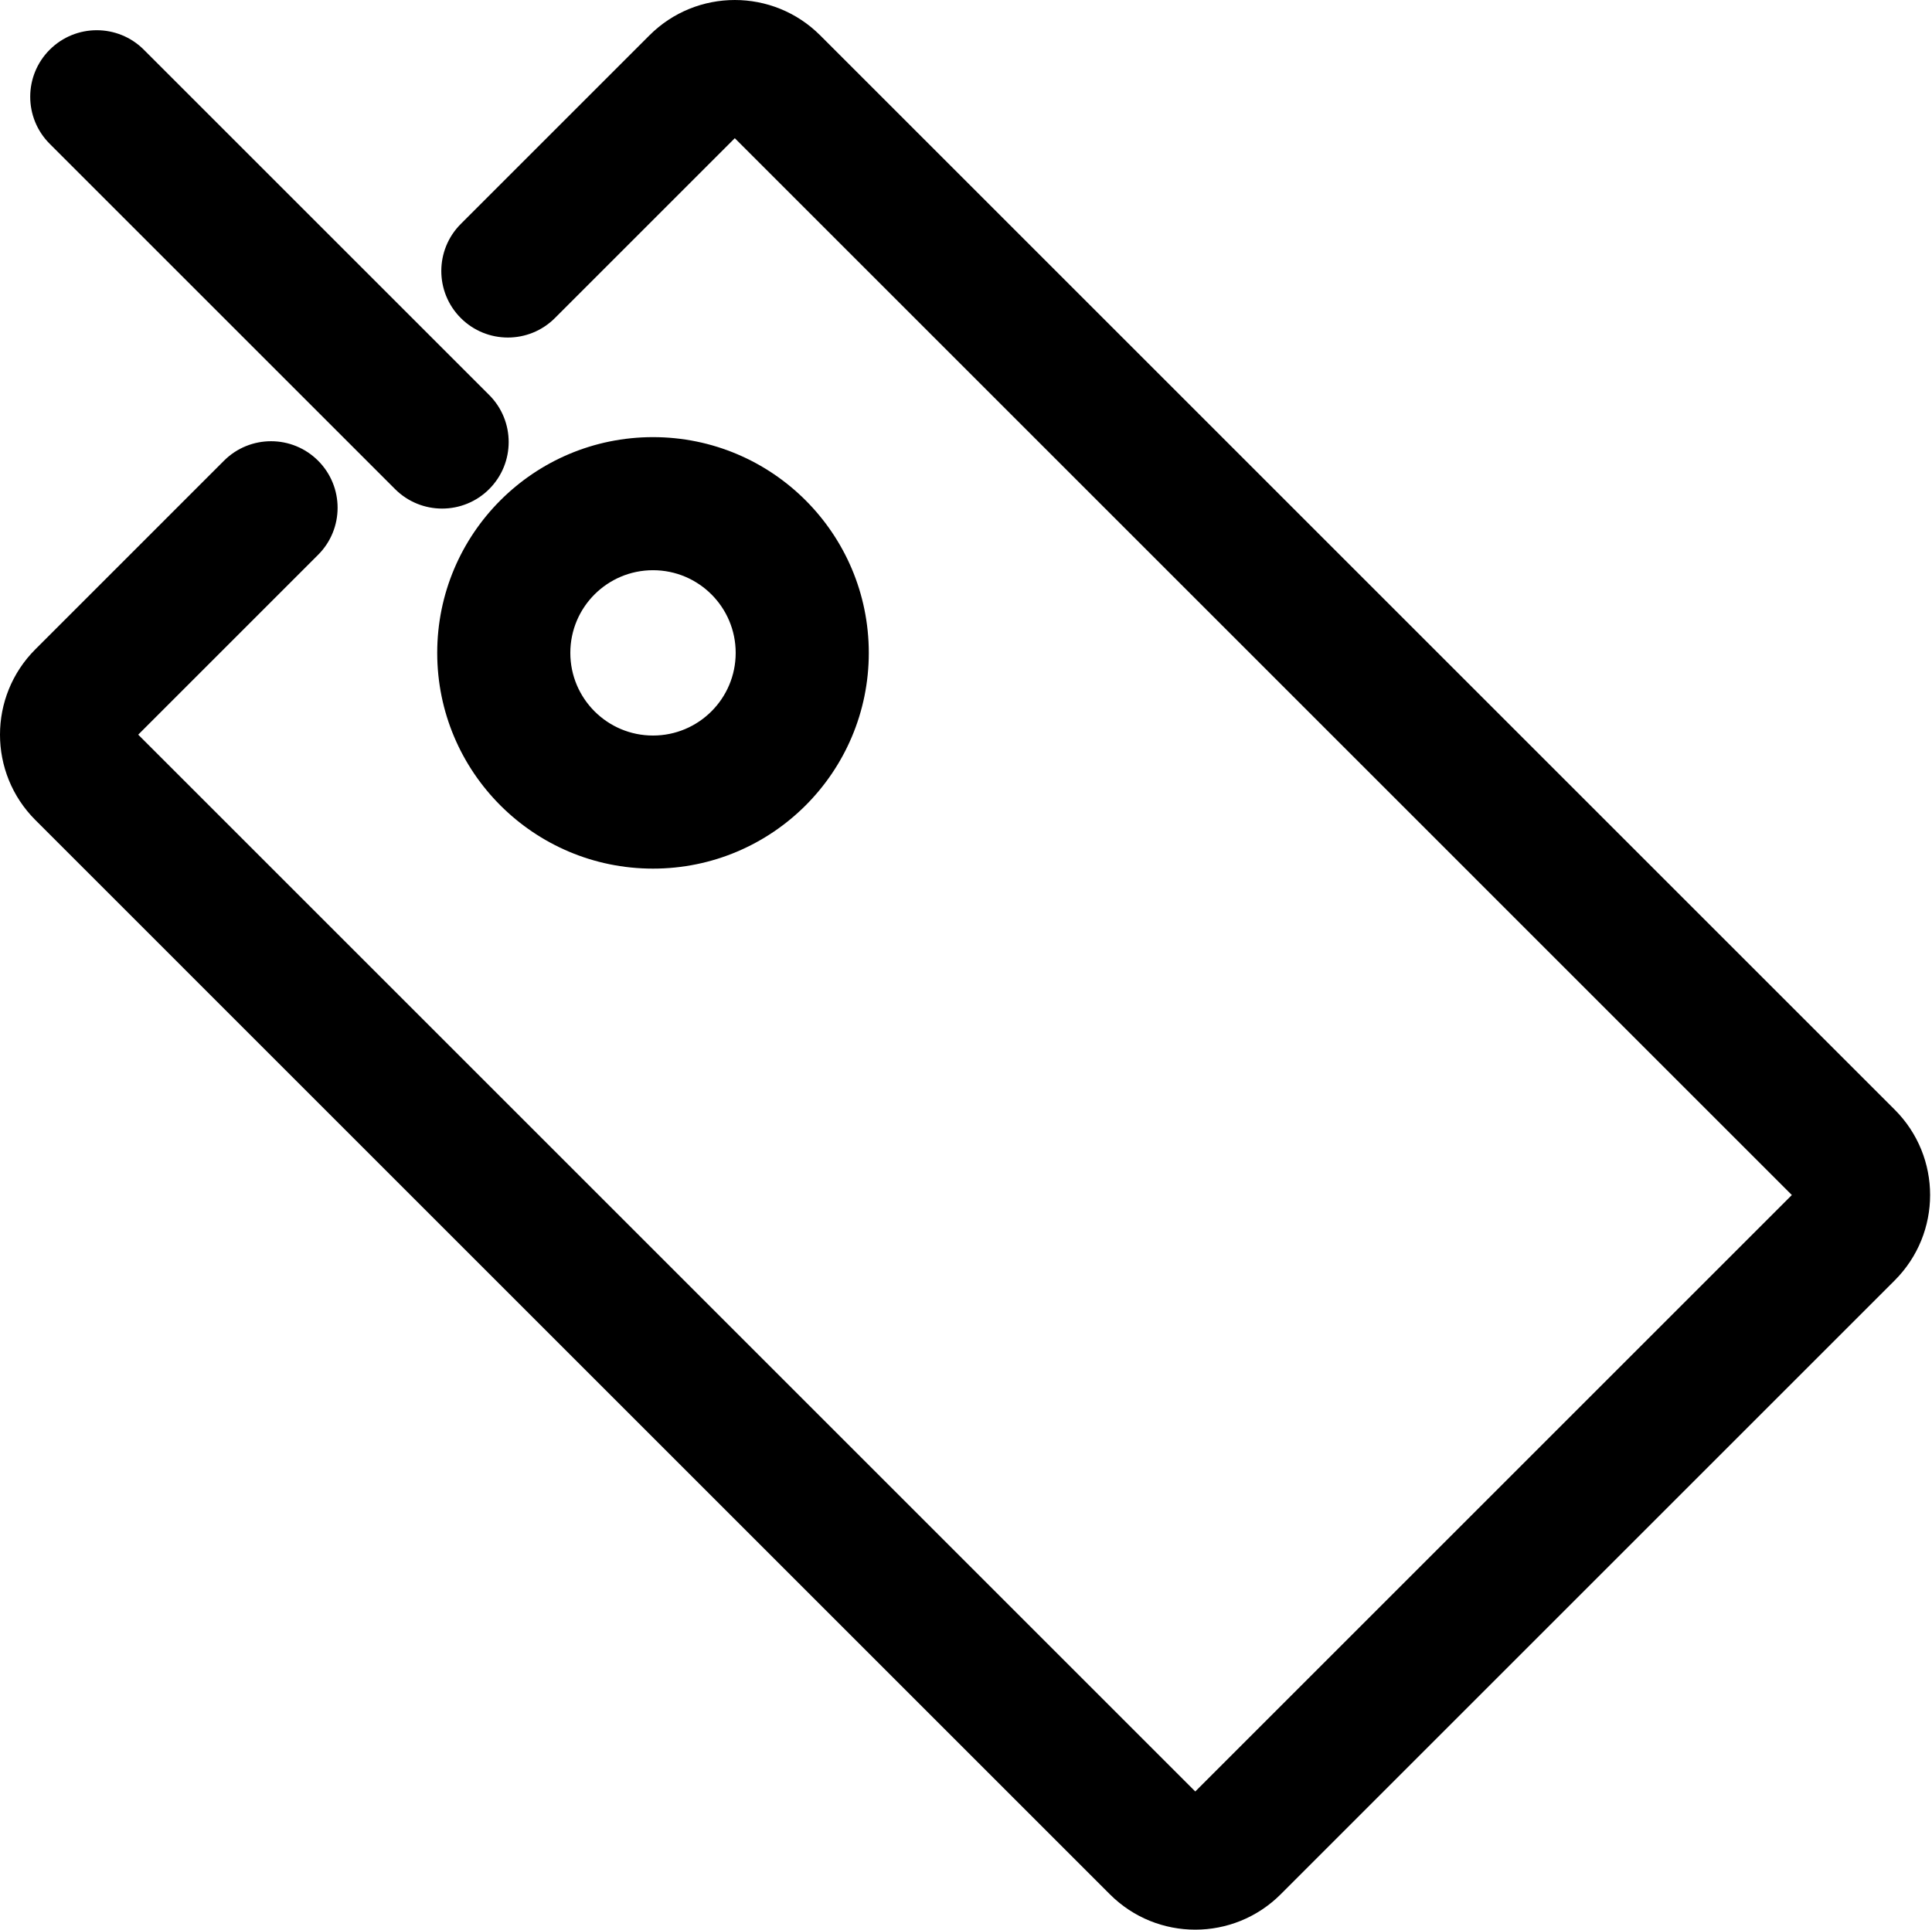 <?xml version="1.0" standalone="no"?><!DOCTYPE svg PUBLIC "-//W3C//DTD SVG 1.1//EN" "http://www.w3.org/Graphics/SVG/1.1/DTD/svg11.dtd"><svg t="1557804648211" class="icon" style="" viewBox="0 0 1025 1024" version="1.1" xmlns="http://www.w3.org/2000/svg" p-id="3412" xmlns:xlink="http://www.w3.org/1999/xlink" width="32.031" height="32"><defs><style type="text/css"></style></defs><path d="M394.479 68.7C391.916 71.263 387.768 71.263 385.194 68.689L955.294 638.801C952.747 636.255 952.747 632.054 955.259 629.542L629.525 955.284C632.068 952.74 636.205 952.737 638.786 955.318L68.686 385.206C71.265 387.784 71.262 391.924 68.698 394.488L168.768 294.416C182.557 280.626 182.557 258.269 168.767 244.48 154.977 230.69 132.62 230.69 118.831 244.48L18.761 344.553C-6.241 369.554-6.263 410.128 18.75 435.141L588.849 1005.254C613.863 1030.268 654.441 1030.24 679.462 1005.22L1005.196 679.478C1030.264 654.409 1030.261 613.896 1005.231 588.866L435.131 18.753C410.124-6.255 369.556-6.251 344.542 18.764L244.472 118.836C230.682 132.626 230.683 154.983 244.472 168.773 258.262 182.562 280.619 182.562 294.409 168.772L394.479 68.7ZM209.594 259.538C223.384 273.327 245.741 273.328 259.531 259.538 273.32 245.749 273.321 223.392 259.531 209.602L76.309 26.376C62.52 12.586 40.162 12.586 26.373 26.375 12.583 40.164 12.583 62.522 26.372 76.311L209.594 259.538ZM460.929 346.454C460.929 283.225 409.672 231.967 346.444 231.967 283.216 231.967 231.96 283.225 231.96 346.454 231.96 409.683 283.216 460.94 346.444 460.94 409.672 460.94 460.929 409.683 460.929 346.454ZM302.58 346.454C302.58 322.227 322.219 302.588 346.444 302.588 370.669 302.588 390.308 322.227 390.308 346.454 390.308 370.68 370.669 390.319 346.444 390.319 322.219 390.319 302.58 370.68 302.58 346.454Z" p-id="3413"></path></svg>